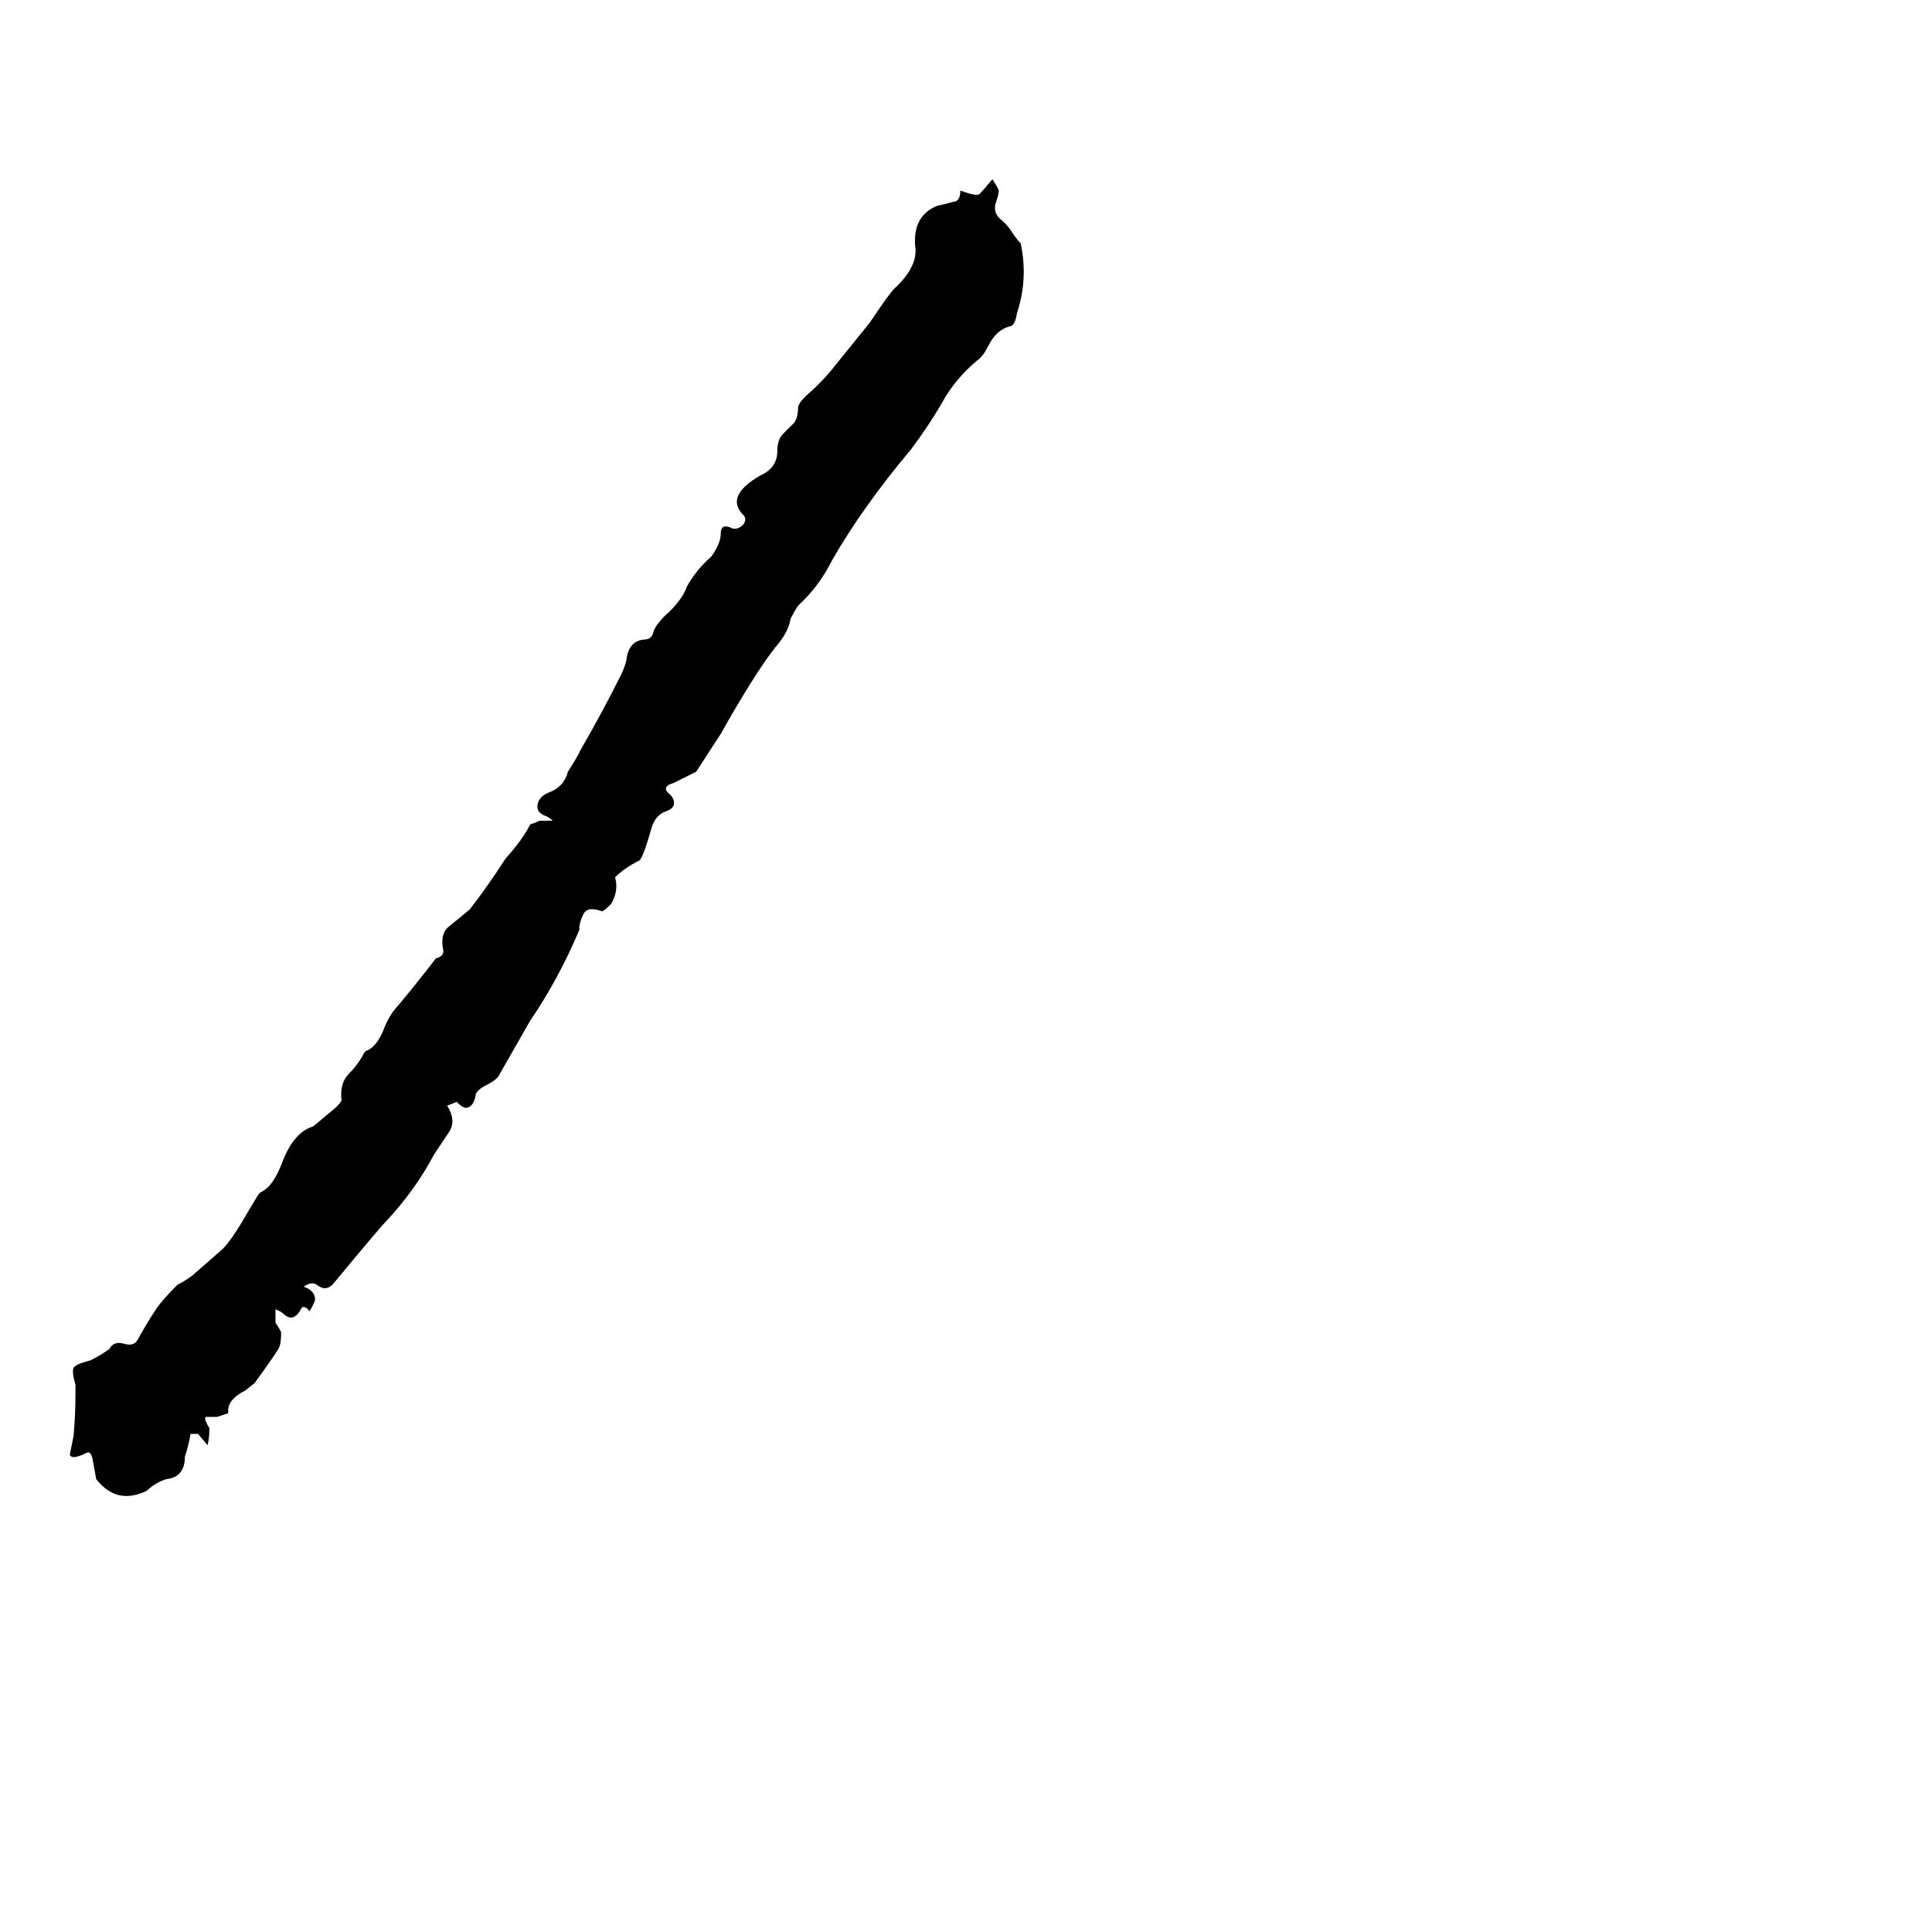 <svg xmlns="http://www.w3.org/2000/svg" viewBox="0 -800 1024 1024">
	<path fill="#000000" d="M528 -693Q526 -688 530 -684Q534 -681 537 -676Q539 -673 541 -671Q545 -652 539 -634Q538 -627 535 -627Q528 -625 524 -617Q521 -611 518 -609Q506 -599 499 -586Q492 -574 483 -562Q457 -531 441 -503Q434 -489 423 -479Q421 -476 419 -472Q418 -465 411 -457Q400 -443 382 -411L369 -391Q363 -388 357 -385Q350 -383 355 -379Q358 -376 357 -373Q356 -371 353 -370Q347 -368 345 -360Q341 -346 339 -344Q331 -340 326 -335Q328 -328 324 -321Q320 -317 319 -317Q311 -320 309 -315Q307 -311 307 -307Q296 -281 281 -259L265 -231Q264 -228 258 -225Q252 -222 252 -219Q251 -214 248 -213Q246 -212 242 -216Q240 -215 237 -214Q242 -206 238 -200Q234 -194 230 -188Q220 -169 204 -152Q201 -149 177 -120Q173 -115 168 -119Q165 -121 161 -118Q167 -116 167 -111Q166 -108 164 -105Q162 -108 160 -107Q156 -99 151 -103Q149 -105 146 -106Q146 -102 146 -99Q148 -96 149 -94Q149 -88 148 -86Q148 -85 135 -67L130 -63Q120 -58 121 -51Q118 -50 115 -49Q111 -49 109 -49Q108 -48 111 -43Q111 -38 110 -34L105 -40H101Q100 -34 98 -28Q98 -17 88 -16Q82 -14 78 -10Q62 -2 51 -16L49 -27Q48 -31 46 -30Q38 -26 37 -29Q38 -34 39 -39Q40 -50 40 -62V-66Q38 -73 39 -75Q40 -77 48 -79Q52 -81 55 -83L58 -85Q60 -89 65 -88Q71 -86 73 -90Q78 -99 82 -105Q85 -110 94 -119Q98 -121 102 -124L118 -138Q123 -143 131 -157Q134 -162 137 -167L138 -168Q145 -171 150 -185Q156 -200 166 -203Q172 -208 178 -213Q181 -216 181 -217Q180 -226 185 -231Q190 -236 193 -242L194 -243Q200 -245 204 -256Q207 -263 211 -267Q221 -279 231 -292Q235 -293 235 -296Q233 -305 238 -309Q243 -313 249 -318Q259 -331 268 -345Q277 -355 281 -363Q284 -364 286 -365H293Q291 -367 288 -368Q284 -370 285 -374Q286 -378 291 -380Q299 -383 301 -391Q305 -397 308 -403Q319 -422 329 -442Q331 -446 332 -450Q333 -460 341 -461Q345 -461 346 -464Q347 -469 355 -476Q362 -483 364 -489Q369 -498 377 -505Q382 -512 382 -517Q382 -523 388 -520Q391 -519 394 -522Q396 -525 394 -527Q384 -537 403 -548Q412 -552 412 -561Q412 -567 415 -570Q418 -573 421 -576Q423 -579 423 -584Q423 -586 427 -590Q434 -596 440 -603L461 -629Q471 -644 474 -647Q487 -659 485 -670Q484 -686 497 -691Q502 -692 505 -693Q509 -693 509 -699Q517 -696 519 -697Q521 -699 526 -705Q528 -702 529 -700Q530 -699 528 -693Z"/>
</svg>